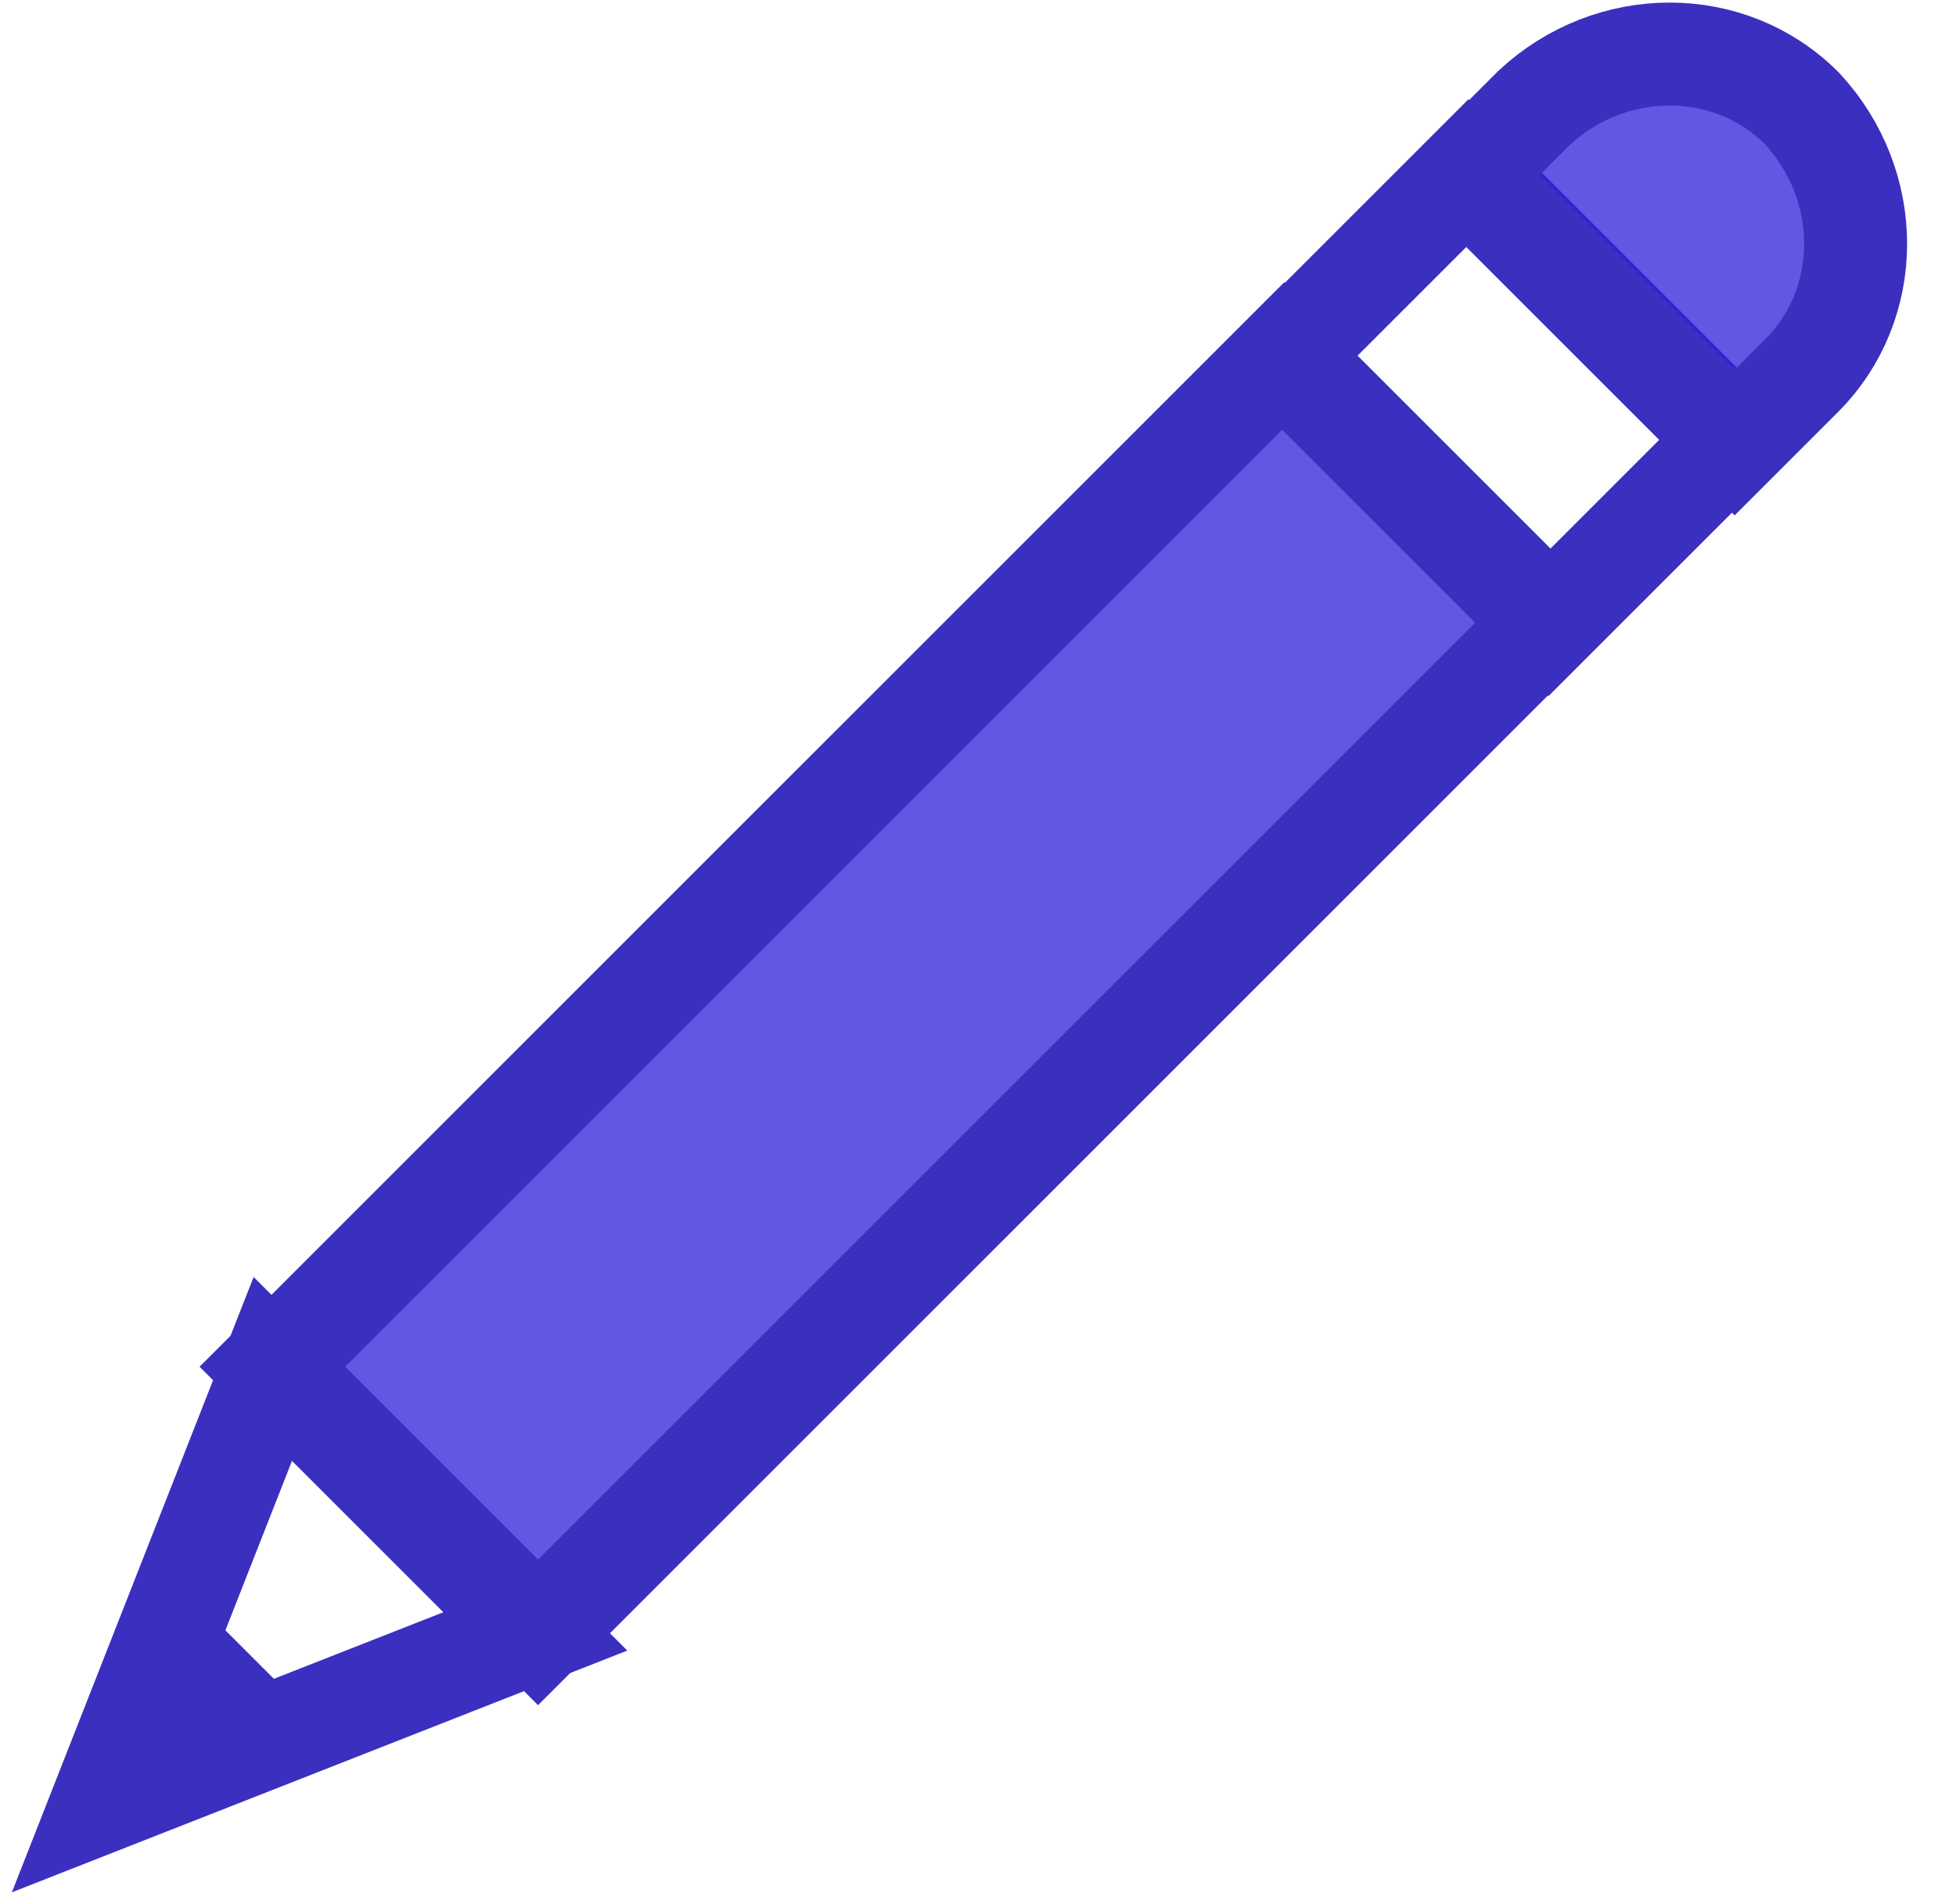 <?xml version="1.0" encoding="UTF-8" standalone="no"?>
<svg width="38px" height="37px" viewBox="0 0 38 37" version="1.1" xmlns="http://www.w3.org/2000/svg" xmlns:xlink="http://www.w3.org/1999/xlink" xmlns:sketch="http://www.bohemiancoding.com/sketch/ns">
    <!-- Generator: Sketch 3.3.3 (12081) - http://www.bohemiancoding.com/sketch -->
    <title>edit</title>
    <desc>Created with Sketch.</desc>
    <defs></defs>
    <g id="Page-3" stroke="none" stroke-width="1" fill="none" fill-rule="evenodd" sketch:type="MSPage">
        <g id="Desktop-Portrait" sketch:type="MSArtboardGroup" transform="translate(-554, -162)">
            <g id="edit" sketch:type="MSLayerGroup" transform="translate(556, 163)">
                <rect id="Rectangle-path" stroke="#3B2FBF" stroke-width="2" fill-opacity="0.75" fill="#2E1FD9" sketch:type="MSShapeGroup" transform="translate(15.701, 18.309) rotate(225) translate(-15.701, -18.309) " x="12.051" y="4.409" width="7.3" height="27.8"></rect>
                <rect id="Rectangle-path" stroke="#3B2FBF" stroke-width="2" sketch:type="MSShapeGroup" transform="translate(27.306, 6.727) rotate(225) translate(-27.306, -6.727) " x="23.656" y="4.177" width="7.3" height="5.1"></rect>
                <path d="M26.5,2.4 L31.7,7.6 L33,6.3 C34.4,4.9 34.4,2.6 33,1.1 L33,1.1 C31.6,-0.3 29.3,-0.3 27.8,1.1 L26.5,2.4 L26.5,2.4 Z" id="Shape" stroke="#3B2FBF" stroke-width="2" fill-opacity="0.75" fill="#2E1FD9" sketch:type="MSShapeGroup"></path>
                <path d="M3.3,25.6 L8.4,30.7 L0,34 L3.3,25.6 Z" id="Shape" stroke="#3B2FBF" stroke-width="2" sketch:type="MSShapeGroup"></path>
                <path d="M0,34 L4.1,32.4 L1.6,29.9 L0,34 Z" id="Shape" fill="#3B2FBF" sketch:type="MSShapeGroup"></path>
            </g>
        </g>
    </g>
</svg>